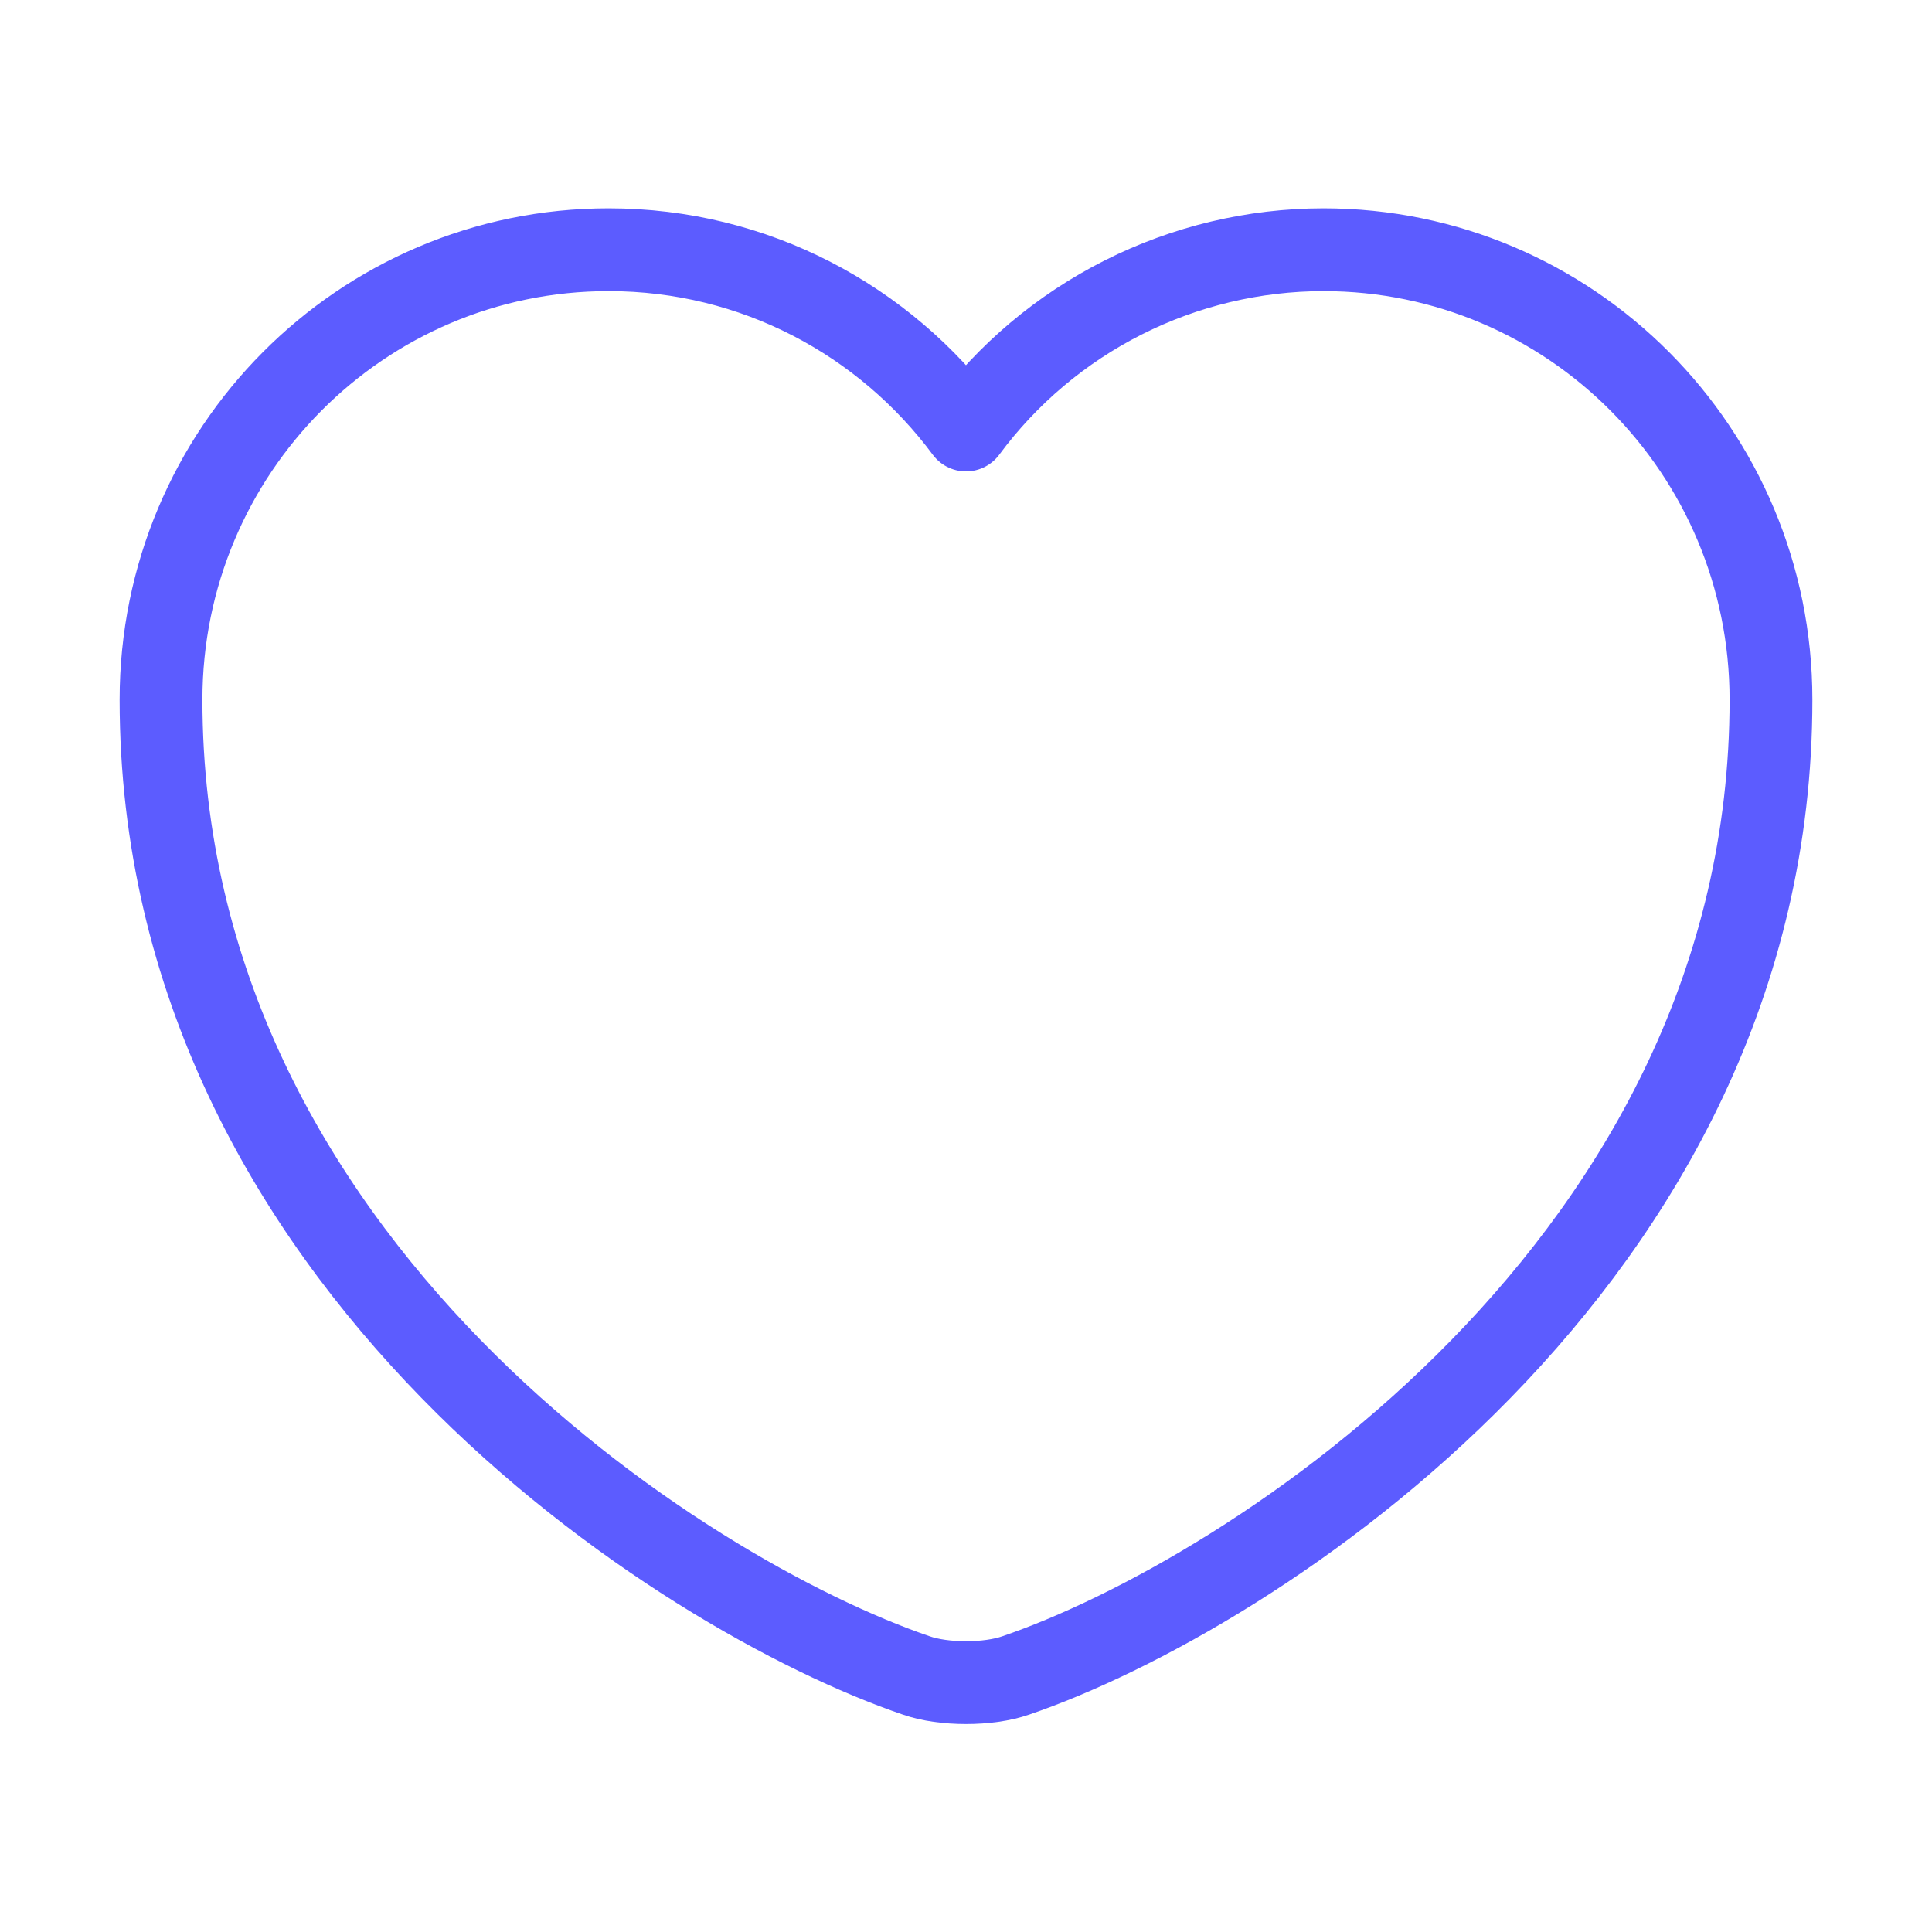 <svg width="35" height="35" viewBox="0 0 35 35" fill="none" xmlns="http://www.w3.org/2000/svg">
<path d="M18.404 30.351C17.908 30.526 17.092 30.526 16.596 30.351C12.367 28.907 2.917 22.884 2.917 12.676C2.917 8.17 6.548 4.524 11.025 4.524C13.679 4.524 16.027 5.807 17.5 7.79C18.249 6.778 19.225 5.955 20.35 5.388C21.474 4.821 22.716 4.525 23.975 4.524C28.452 4.524 32.083 8.17 32.083 12.676C32.083 22.884 22.633 28.907 18.404 30.351Z" stroke="#5C5CFF" stroke-width="1.5" stroke-linecap="round" stroke-linejoin="round"/>
</svg>
